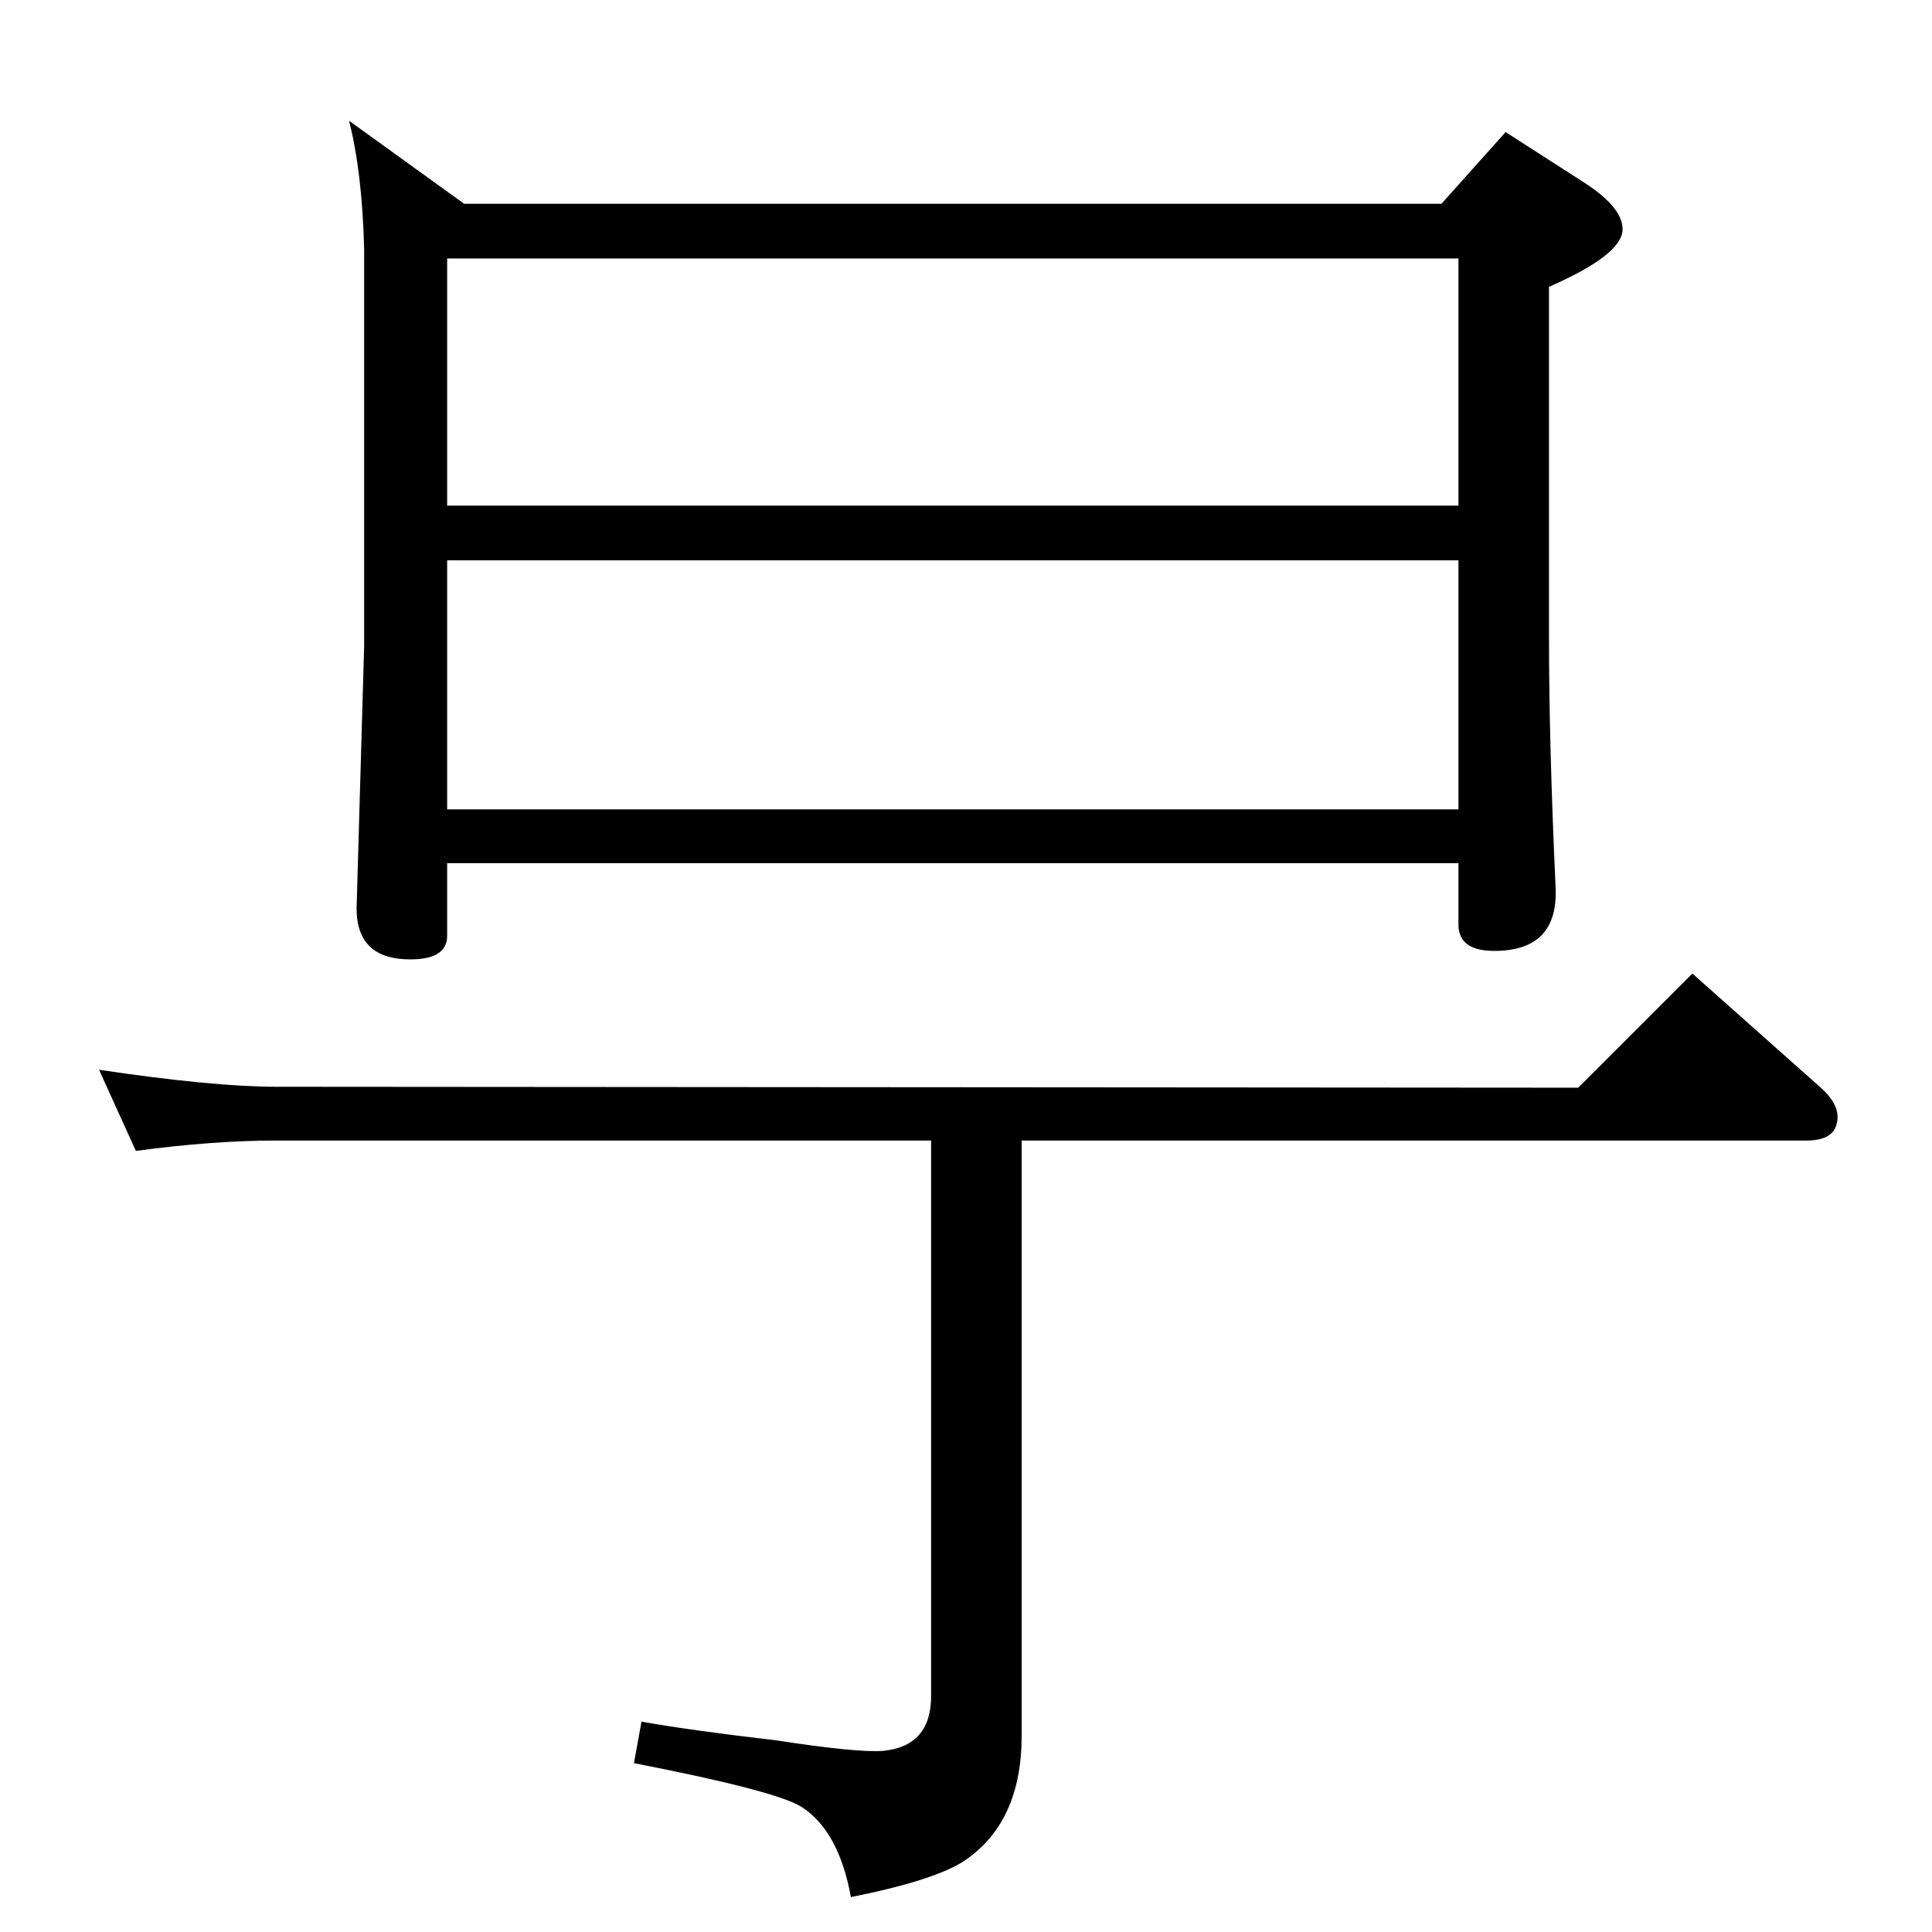 <?xml version="1.0" standalone="no"?>
<!DOCTYPE svg PUBLIC "-//W3C//DTD SVG 1.1//EN" "http://www.w3.org/Graphics/SVG/1.1/DTD/svg11.dtd" >
<svg xmlns="http://www.w3.org/2000/svg" xmlns:xlink="http://www.w3.org/1999/xlink" version="1.1" viewBox="0 0 2048 2048">
  <g transform="matrix(1 0 0 -1 0 2048)">
   <path fill="currentColor"
d="M1546 1133h-1072v-77q0 -25 -39 -25q-57 0 -57 54l8 278v421q-2 81 -16 136l122 -88h1036l68 76l84 -54q40 -26 40 -49q0 -27 -78 -61v-372q0 -112 7 -265q3 -67 -65 -67q-38 0 -38 28v65zM474 1190h1072v264h-1072v-264zM474 1512h1072v262h-1072v-262zM1083 839v-631
q0 -91 -60 -132q-31 -21 -121 -39q-13 71 -53 96q-28 17 -177 46l8 44q50 -9 144 -20q84 -13 112 -11q51 5 51 58v589h-694q-67 0 -149 -11l-39 86q121 -18 188 -18l1380 -1l121 121l135 -120q23 -20 18 -39q-4 -18 -32 -18h-832z" />
  </g>

</svg>
